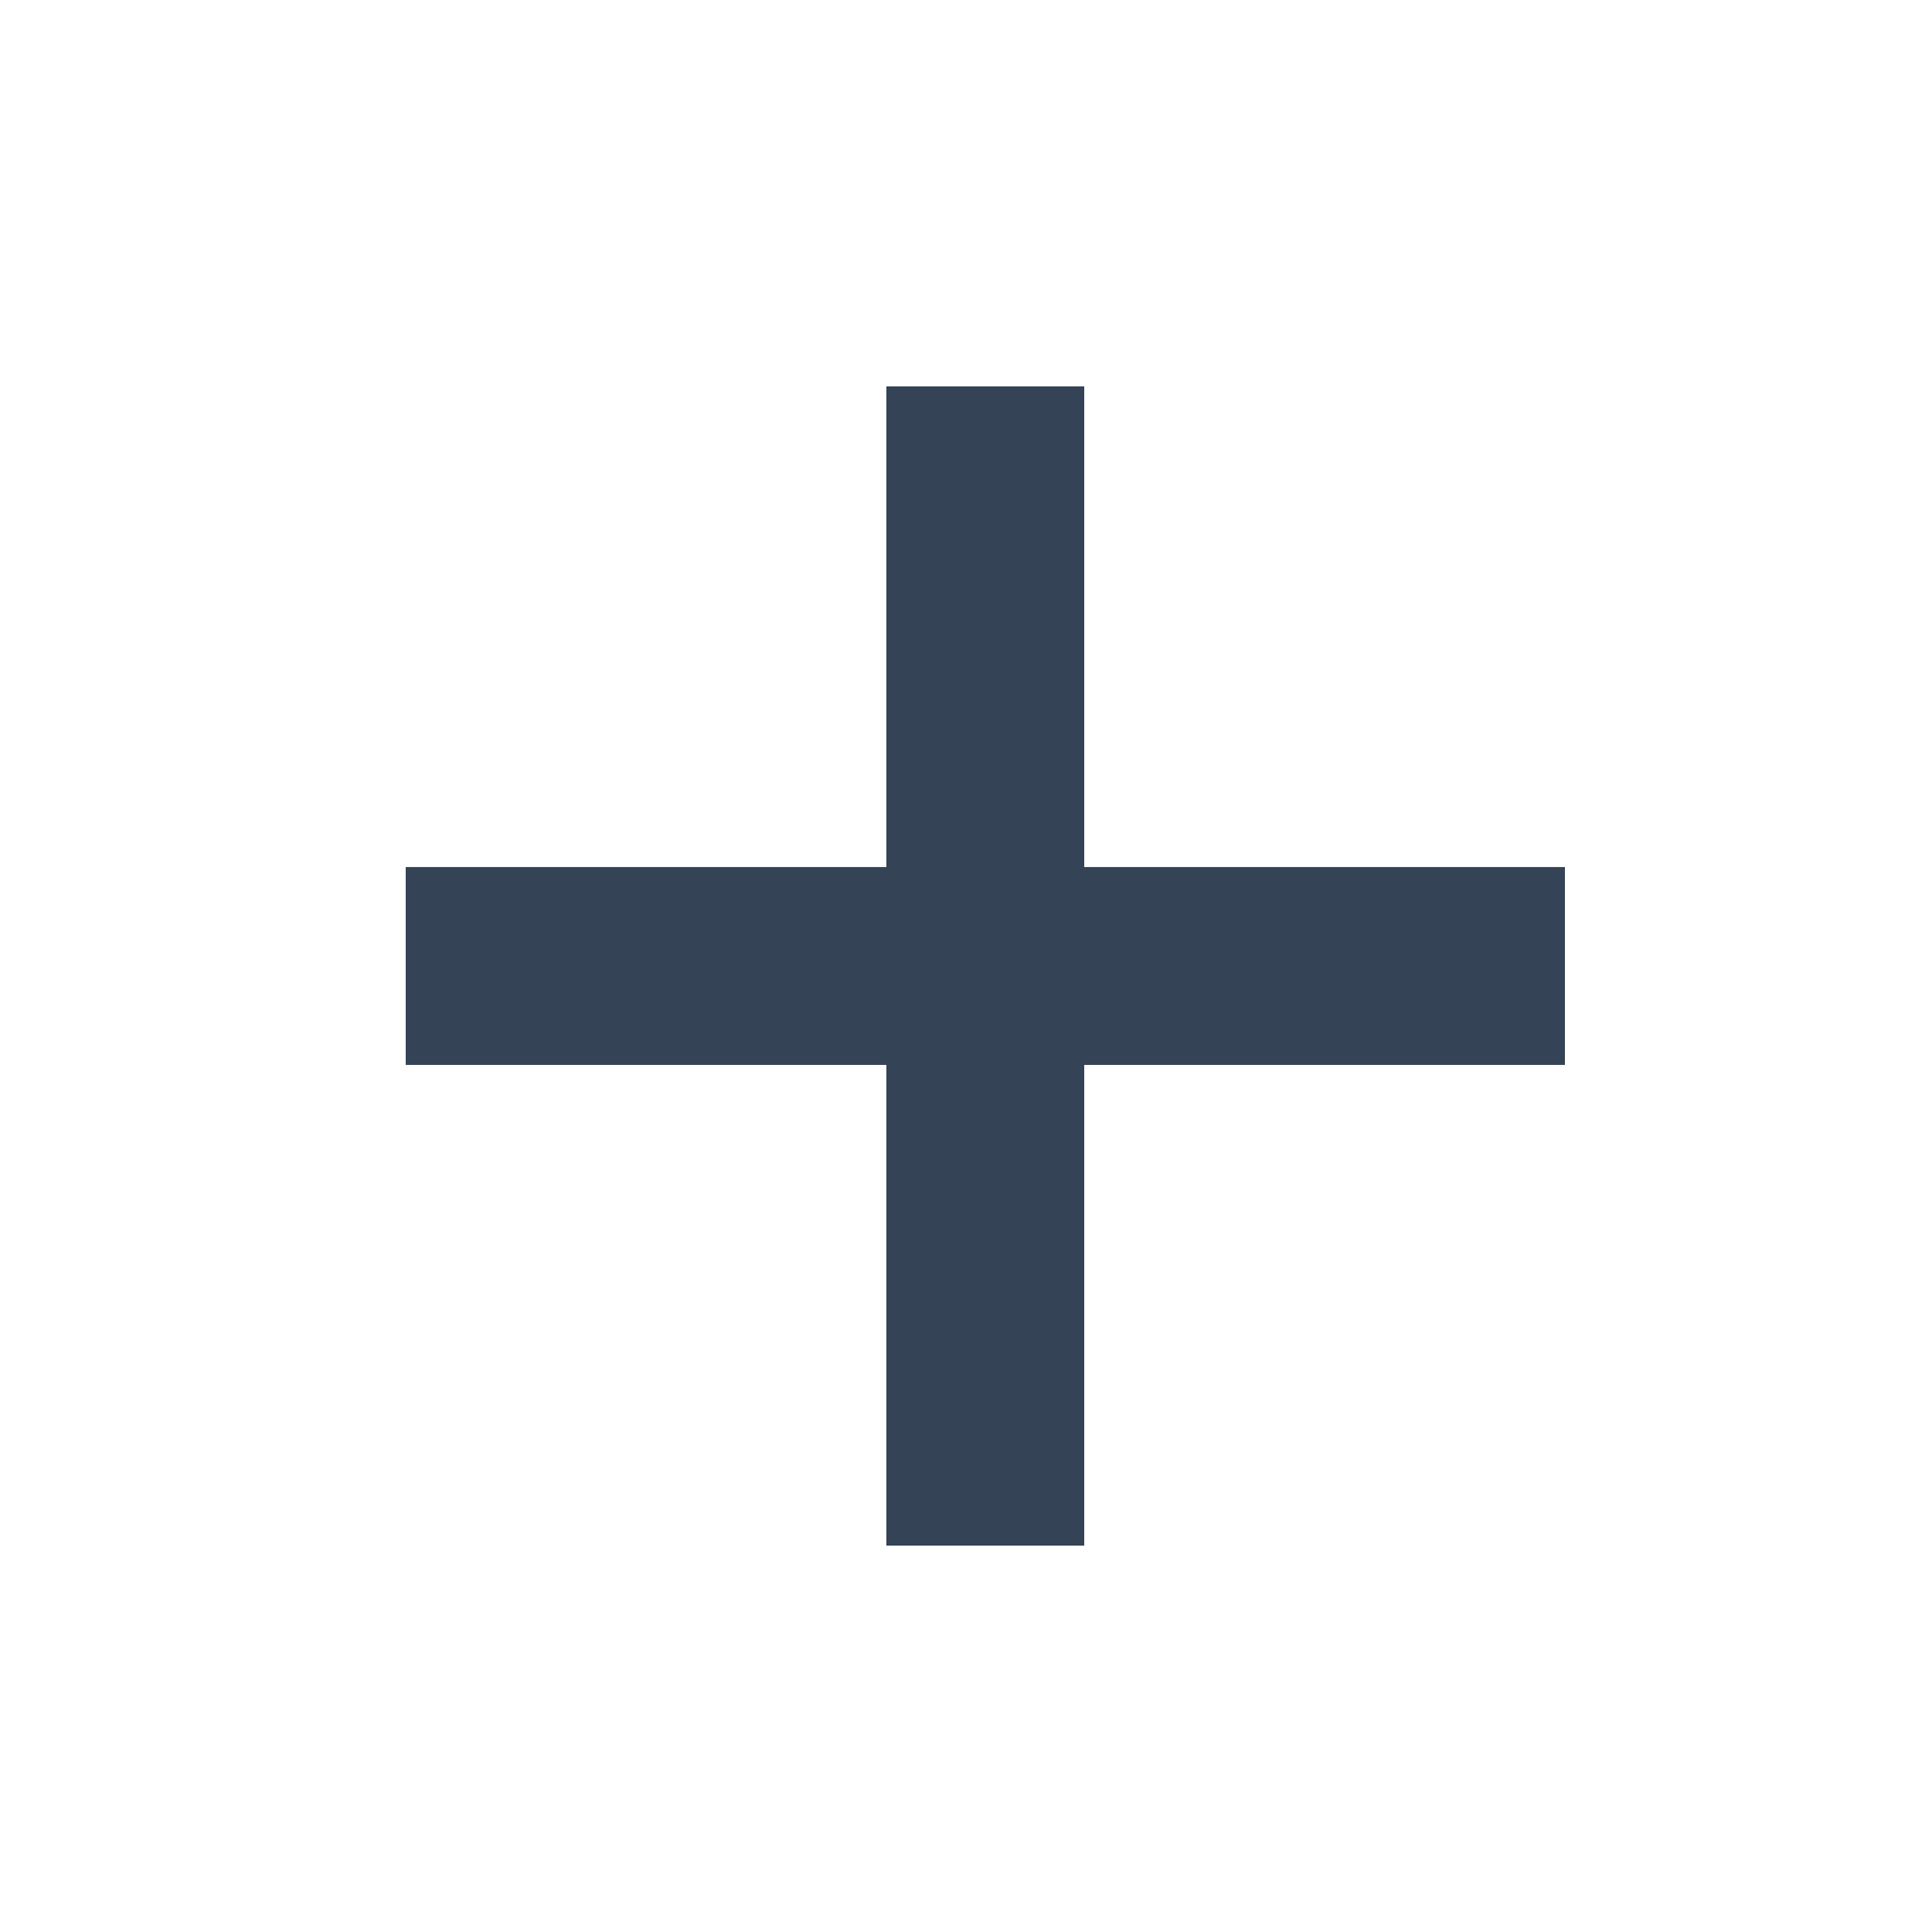<svg xmlns="http://www.w3.org/2000/svg" viewBox="0 0 50 50">
  <defs>
    <style>
      .cls-1 {
        fill: #fff;
      }

      .cls-2 {
        fill: #344356;
      }
    </style>
  </defs>
  <g id="expand" transform="translate(16426 -3575)">
    <rect id="Rectangle_1533" data-name="Rectangle 1533" class="cls-1" width="50" height="50" transform="translate(-16426 3575)"/>
    <g id="Add" transform="translate(-17147.5 3498)">
      <rect id="Rectangle_2" data-name="Rectangle 2" class="cls-2" width="5.121" height="30" transform="translate(744.439 87)"/>
      <rect id="Rectangle_3" data-name="Rectangle 3" class="cls-2" width="5.121" height="30" transform="translate(762 99.439) rotate(90)"/>
    </g>
  </g>
</svg>
